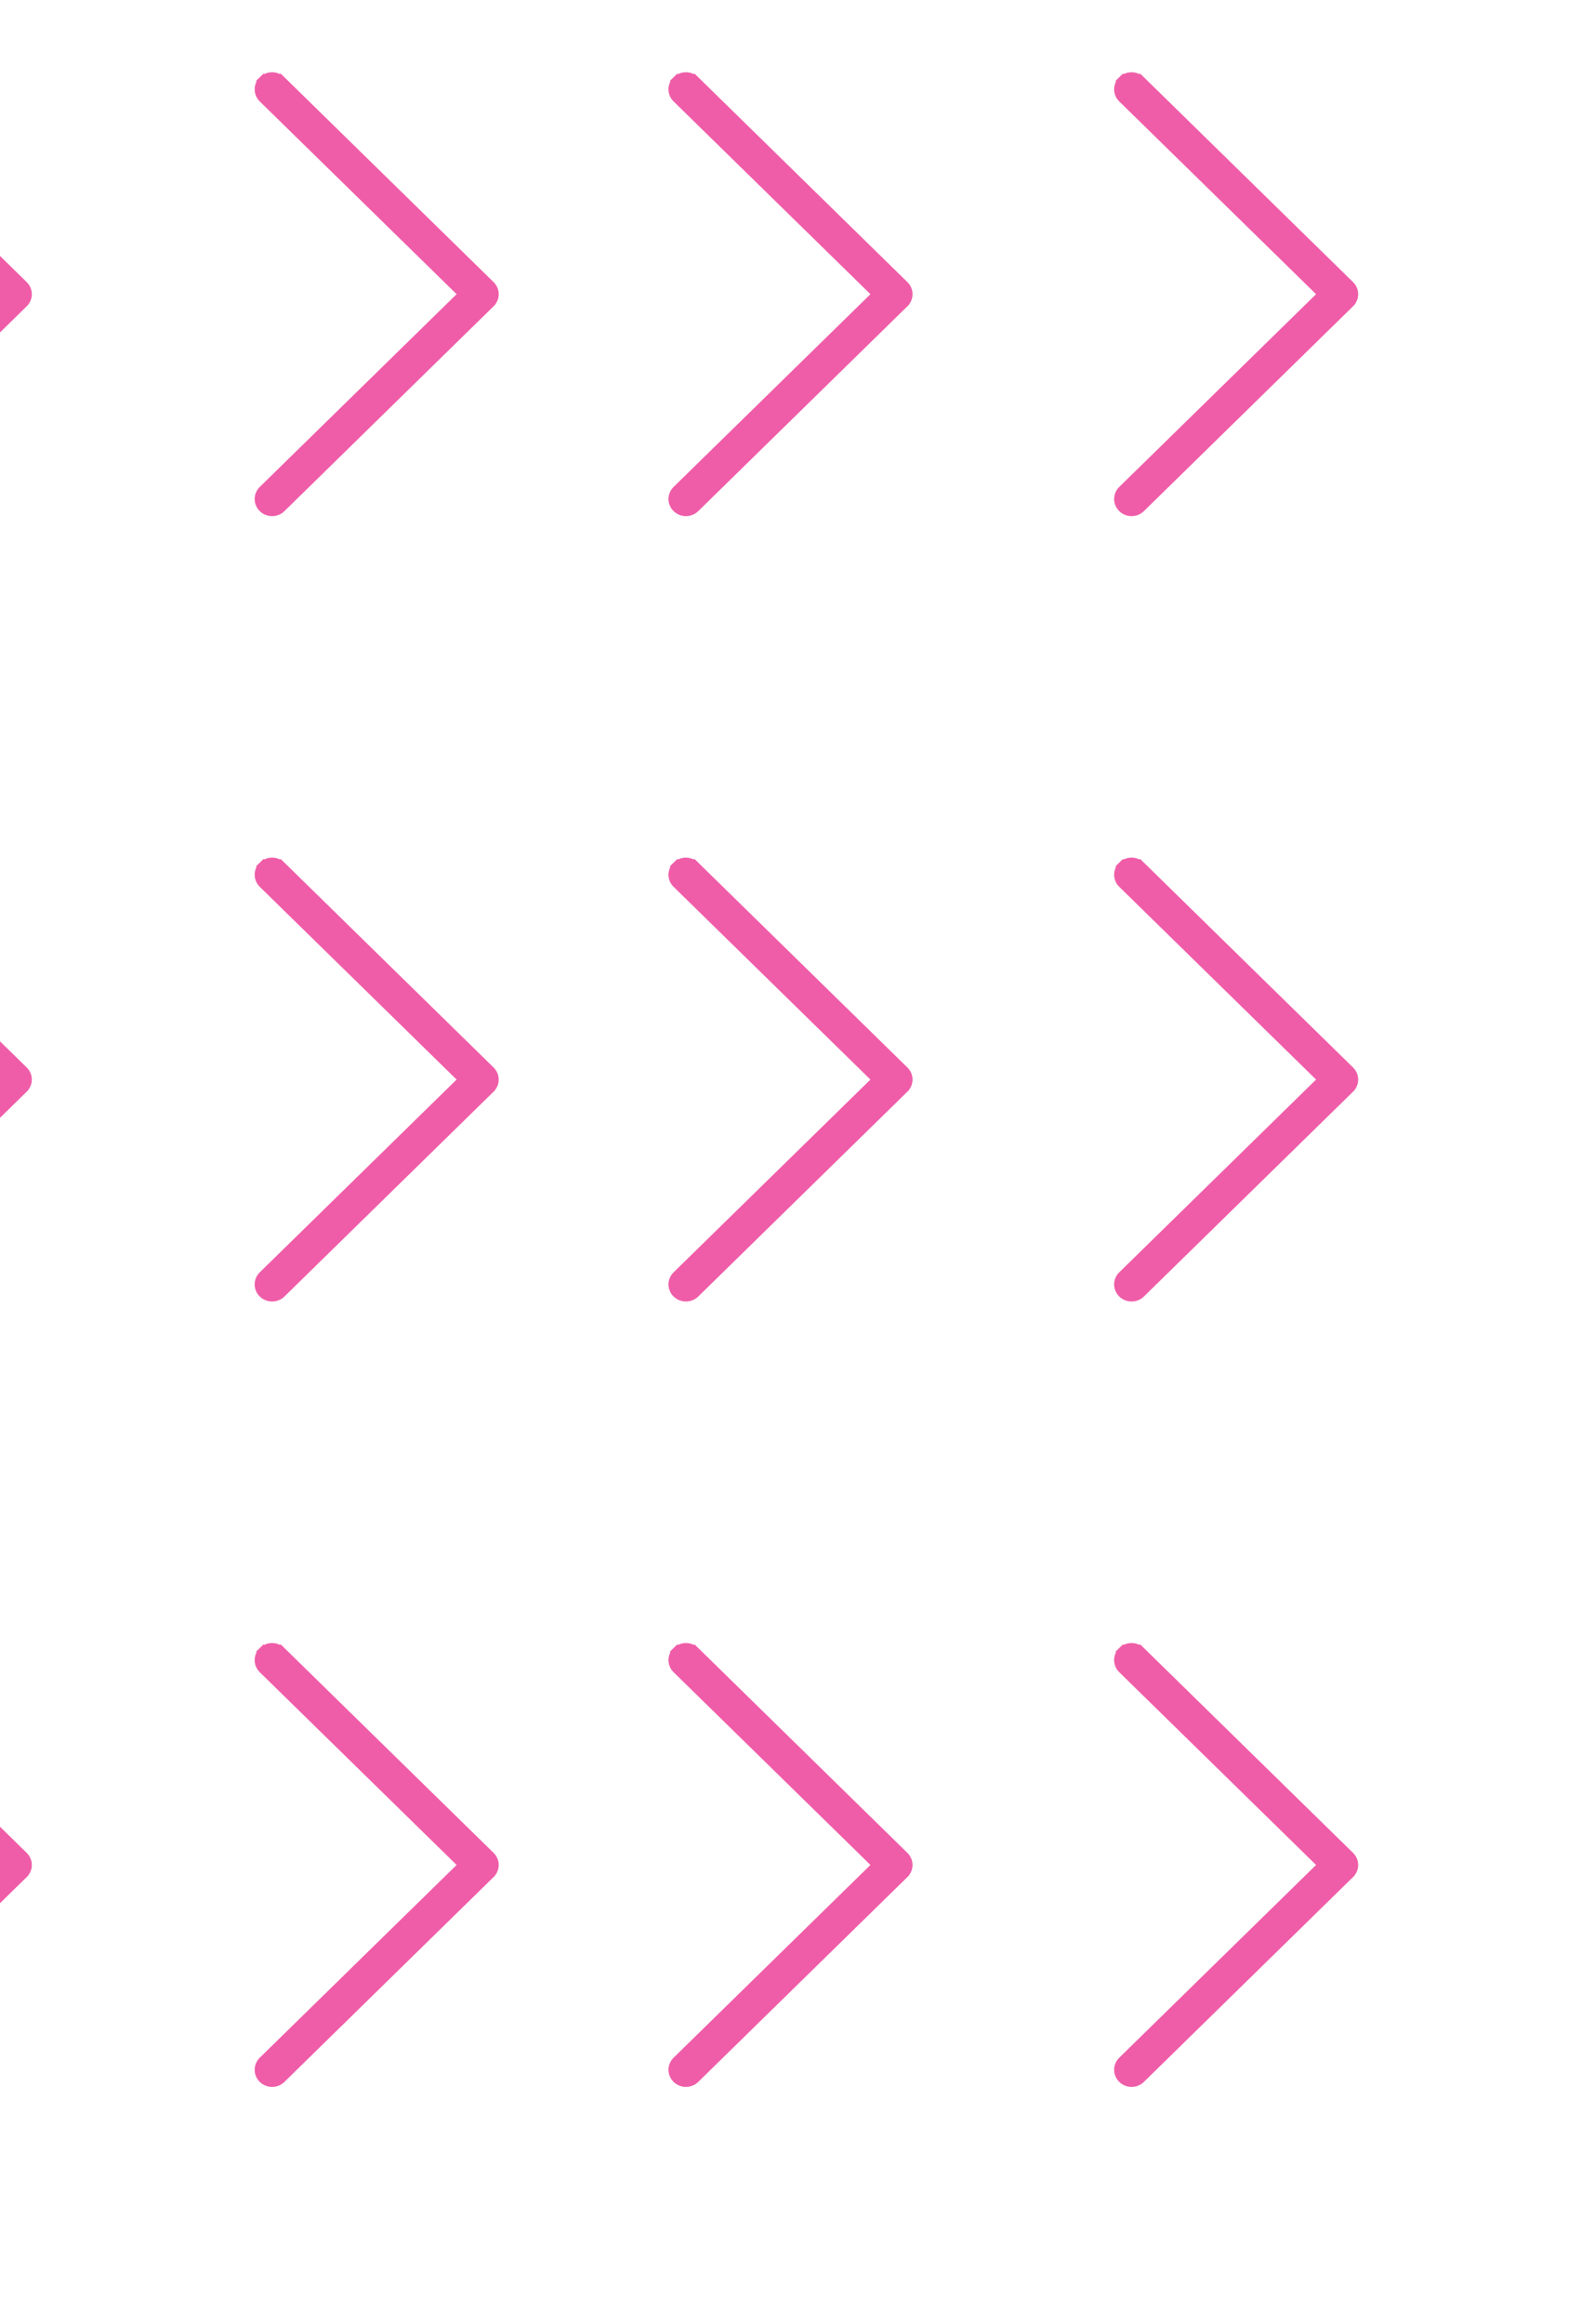 <svg width="149" height="219" viewBox="0 0 149 219" fill="none" xmlns="http://www.w3.org/2000/svg">
<path d="M127.168 26.938L127.168 26.938C127.274 27.041 127.357 27.164 127.414 27.298C127.471 27.432 127.5 27.575 127.5 27.719C127.5 27.863 127.471 28.006 127.414 28.14C127.357 28.274 127.274 28.397 127.168 28.5L127.168 28.501L107.458 47.801C107.244 48.011 106.951 48.13 106.645 48.13C106.338 48.13 106.045 48.011 105.832 47.801C105.618 47.592 105.5 47.311 105.5 47.02C105.5 46.729 105.618 46.447 105.831 46.238C105.831 46.238 105.831 46.238 105.832 46.238L124.382 28.076L124.747 27.719L124.382 27.362L105.832 9.2C105.831 9.2 105.831 9.2 105.831 9.2C105.618 8.991 105.5 8.71 105.5 8.419C105.5 8.127 105.618 7.846 105.832 7.637L105.482 7.28L105.832 7.637C106.045 7.428 106.338 7.308 106.645 7.308C106.951 7.308 107.244 7.428 107.458 7.637L107.807 7.28L107.458 7.637L127.168 26.938Z" fill="#EF5DA8" stroke="#EF5DA8"/>
<path d="M46.168 26.938L46.168 26.938C46.274 27.041 46.358 27.164 46.414 27.298C46.471 27.432 46.5 27.575 46.5 27.719C46.5 27.863 46.471 28.006 46.414 28.14C46.358 28.274 46.274 28.397 46.168 28.5L46.168 28.501L26.458 47.801C26.244 48.011 25.951 48.13 25.645 48.13C25.338 48.13 25.045 48.011 24.831 47.801C24.618 47.592 24.5 47.311 24.5 47.02C24.5 46.729 24.618 46.447 24.831 46.238C24.831 46.238 24.831 46.238 24.831 46.238L43.382 28.076L43.747 27.719L43.382 27.362L24.831 9.2C24.831 9.2 24.831 9.2 24.831 9.2C24.618 8.991 24.5 8.71 24.5 8.419C24.5 8.127 24.618 7.846 24.831 7.637L24.482 7.28L24.831 7.637C25.045 7.428 25.338 7.308 25.645 7.308C25.951 7.308 26.244 7.428 26.458 7.637L26.808 7.28L26.458 7.637L46.168 26.938Z" fill="#EF5DA8" stroke="#EF5DA8"/>
<path d="M85.168 26.938L85.168 26.938C85.274 27.041 85.358 27.164 85.414 27.298C85.471 27.432 85.5 27.575 85.5 27.719C85.5 27.863 85.471 28.006 85.414 28.14C85.358 28.274 85.274 28.397 85.168 28.5L85.168 28.501L65.458 47.801C65.244 48.011 64.951 48.13 64.645 48.13C64.338 48.13 64.045 48.011 63.831 47.801C63.618 47.592 63.5 47.311 63.5 47.02C63.5 46.729 63.618 46.447 63.831 46.238C63.831 46.238 63.831 46.238 63.831 46.238L82.382 28.076L82.747 27.719L82.382 27.362L63.831 9.2C63.831 9.2 63.831 9.2 63.831 9.2C63.618 8.991 63.5 8.71 63.5 8.419C63.5 8.127 63.618 7.846 63.831 7.637L63.482 7.28L63.831 7.637C64.045 7.428 64.338 7.308 64.645 7.308C64.951 7.308 65.244 7.428 65.458 7.637L65.808 7.28L65.458 7.637L85.168 26.938Z" fill="#EF5DA8" stroke="#EF5DA8"/>
<path d="M2.168 26.938L2.168 26.938C2.274 27.041 2.357 27.164 2.414 27.298C2.471 27.432 2.5 27.575 2.5 27.719C2.5 27.863 2.471 28.006 2.414 28.14C2.357 28.274 2.274 28.397 2.168 28.5L2.168 28.501L-17.542 47.801C-17.756 48.011 -18.049 48.13 -18.355 48.13C-18.662 48.13 -18.955 48.011 -19.169 47.801C-19.382 47.592 -19.5 47.311 -19.5 47.02C-19.5 46.729 -19.382 46.447 -19.169 46.238C-19.169 46.238 -19.169 46.238 -19.169 46.238L-0.618 28.076L-0.253 27.719L-0.618 27.362L-19.169 9.2C-19.169 9.2 -19.169 9.2 -19.169 9.2C-19.382 8.991 -19.5 8.71 -19.5 8.419C-19.5 8.127 -19.382 7.846 -19.169 7.637L-19.518 7.28L-19.169 7.637C-18.955 7.428 -18.662 7.308 -18.355 7.308C-18.049 7.308 -17.756 7.428 -17.542 7.637L-17.192 7.28L-17.542 7.637L2.168 26.938Z" fill="#EF5DA8" stroke="#EF5DA8"/>
<path d="M127.168 100.938L127.168 100.938C127.274 101.041 127.357 101.164 127.414 101.298C127.471 101.432 127.5 101.575 127.5 101.719C127.5 101.863 127.471 102.007 127.414 102.14C127.357 102.274 127.274 102.397 127.168 102.5L127.168 102.501L107.458 121.801C107.244 122.011 106.951 122.13 106.645 122.13C106.338 122.13 106.045 122.011 105.832 121.801C105.618 121.592 105.5 121.311 105.5 121.02C105.5 120.729 105.618 120.447 105.831 120.238C105.831 120.238 105.831 120.238 105.832 120.238L124.382 102.076L124.747 101.719L124.382 101.362L105.832 83.2C105.831 83.2 105.831 83.2 105.831 83.2C105.618 82.991 105.5 82.71 105.5 82.418C105.5 82.127 105.618 81.846 105.832 81.637L105.482 81.28L105.832 81.637C106.045 81.428 106.338 81.308 106.645 81.308C106.951 81.308 107.244 81.428 107.458 81.637L107.807 81.28L107.458 81.637L127.168 100.938Z" fill="#EF5DA8" stroke="#EF5DA8"/>
<path d="M46.168 100.938L46.168 100.938C46.274 101.041 46.358 101.164 46.414 101.298C46.471 101.432 46.5 101.575 46.5 101.719C46.5 101.863 46.471 102.007 46.414 102.14C46.358 102.274 46.274 102.397 46.168 102.5L46.168 102.501L26.458 121.801C26.244 122.011 25.951 122.13 25.645 122.13C25.338 122.13 25.045 122.011 24.831 121.801C24.618 121.592 24.5 121.311 24.5 121.02C24.5 120.729 24.618 120.447 24.831 120.238C24.831 120.238 24.831 120.238 24.831 120.238L43.382 102.076L43.747 101.719L43.382 101.362L24.831 83.2C24.831 83.2 24.831 83.2 24.831 83.2C24.618 82.991 24.5 82.71 24.5 82.418C24.5 82.127 24.618 81.846 24.831 81.637L24.482 81.28L24.831 81.637C25.045 81.428 25.338 81.308 25.645 81.308C25.951 81.308 26.244 81.428 26.458 81.637L26.808 81.28L26.458 81.637L46.168 100.938Z" fill="#EF5DA8" stroke="#EF5DA8"/>
<path d="M85.168 100.938L85.168 100.938C85.274 101.041 85.358 101.164 85.414 101.298C85.471 101.432 85.5 101.575 85.5 101.719C85.5 101.863 85.471 102.007 85.414 102.14C85.358 102.274 85.274 102.397 85.168 102.5L85.168 102.501L65.458 121.801C65.244 122.011 64.951 122.13 64.645 122.13C64.338 122.13 64.045 122.011 63.831 121.801C63.618 121.592 63.5 121.311 63.5 121.02C63.5 120.729 63.618 120.447 63.831 120.238C63.831 120.238 63.831 120.238 63.831 120.238L82.382 102.076L82.747 101.719L82.382 101.362L63.831 83.2C63.831 83.2 63.831 83.2 63.831 83.2C63.618 82.991 63.5 82.71 63.5 82.418C63.5 82.127 63.618 81.846 63.831 81.637L63.482 81.28L63.831 81.637C64.045 81.428 64.338 81.308 64.645 81.308C64.951 81.308 65.244 81.428 65.458 81.637L65.808 81.28L65.458 81.637L85.168 100.938Z" fill="#EF5DA8" stroke="#EF5DA8"/>
<path d="M2.168 100.938L2.168 100.938C2.274 101.041 2.357 101.164 2.414 101.298C2.471 101.432 2.5 101.575 2.5 101.719C2.5 101.863 2.471 102.007 2.414 102.14C2.357 102.274 2.274 102.397 2.168 102.5L2.168 102.501L-17.542 121.801C-17.756 122.011 -18.049 122.13 -18.355 122.13C-18.662 122.13 -18.955 122.011 -19.169 121.801C-19.382 121.592 -19.5 121.311 -19.5 121.02C-19.5 120.729 -19.382 120.447 -19.169 120.238C-19.169 120.238 -19.169 120.238 -19.169 120.238L-0.618 102.076L-0.253 101.719L-0.618 101.362L-19.169 83.2C-19.169 83.2 -19.169 83.2 -19.169 83.2C-19.382 82.991 -19.5 82.71 -19.5 82.418C-19.5 82.127 -19.382 81.846 -19.169 81.637L-19.518 81.28L-19.169 81.637C-18.955 81.428 -18.662 81.308 -18.355 81.308C-18.049 81.308 -17.756 81.428 -17.542 81.637L-17.192 81.28L-17.542 81.637L2.168 100.938Z" fill="#EF5DA8" stroke="#EF5DA8"/>
<path d="M127.168 174.938L127.168 174.938C127.274 175.041 127.357 175.164 127.414 175.298C127.471 175.432 127.5 175.575 127.5 175.719C127.5 175.863 127.471 176.007 127.414 176.14C127.357 176.274 127.274 176.397 127.168 176.5L127.168 176.501L107.458 195.801C107.244 196.011 106.951 196.13 106.645 196.13C106.338 196.13 106.045 196.011 105.832 195.801C105.618 195.592 105.5 195.311 105.5 195.02C105.5 194.729 105.618 194.447 105.831 194.238C105.831 194.238 105.831 194.238 105.832 194.238L124.382 176.076L124.747 175.719L124.382 175.362L105.832 157.2C105.831 157.2 105.831 157.2 105.831 157.2C105.618 156.991 105.5 156.71 105.5 156.419C105.5 156.127 105.618 155.846 105.832 155.637L105.482 155.28L105.832 155.637C106.045 155.428 106.338 155.308 106.645 155.308C106.951 155.308 107.244 155.428 107.458 155.637L107.807 155.28L107.458 155.637L127.168 174.938Z" fill="#EF5DA8" stroke="#EF5DA8"/>
<path d="M46.168 174.938L46.168 174.938C46.274 175.041 46.358 175.164 46.414 175.298C46.471 175.432 46.5 175.575 46.5 175.719C46.5 175.863 46.471 176.007 46.414 176.14C46.358 176.274 46.274 176.397 46.168 176.5L46.168 176.501L26.458 195.801C26.244 196.011 25.951 196.13 25.645 196.13C25.338 196.13 25.045 196.011 24.831 195.801C24.618 195.592 24.5 195.311 24.5 195.02C24.5 194.729 24.618 194.447 24.831 194.238C24.831 194.238 24.831 194.238 24.831 194.238L43.382 176.076L43.747 175.719L43.382 175.362L24.831 157.2C24.831 157.2 24.831 157.2 24.831 157.2C24.618 156.991 24.5 156.71 24.5 156.419C24.5 156.127 24.618 155.846 24.831 155.637L24.482 155.28L24.831 155.637C25.045 155.428 25.338 155.308 25.645 155.308C25.951 155.308 26.244 155.428 26.458 155.637L26.808 155.28L26.458 155.637L46.168 174.938Z" fill="#EF5DA8" stroke="#EF5DA8"/>
<path d="M85.168 174.938L85.168 174.938C85.274 175.041 85.358 175.164 85.414 175.298C85.471 175.432 85.5 175.575 85.5 175.719C85.5 175.863 85.471 176.007 85.414 176.14C85.358 176.274 85.274 176.397 85.168 176.5L85.168 176.501L65.458 195.801C65.244 196.011 64.951 196.13 64.645 196.13C64.338 196.13 64.045 196.011 63.831 195.801C63.618 195.592 63.5 195.311 63.5 195.02C63.5 194.729 63.618 194.447 63.831 194.238C63.831 194.238 63.831 194.238 63.831 194.238L82.382 176.076L82.747 175.719L82.382 175.362L63.831 157.2C63.831 157.2 63.831 157.2 63.831 157.2C63.618 156.991 63.5 156.71 63.5 156.419C63.5 156.127 63.618 155.846 63.831 155.637L63.482 155.28L63.831 155.637C64.045 155.428 64.338 155.308 64.645 155.308C64.951 155.308 65.244 155.428 65.458 155.637L65.808 155.28L65.458 155.637L85.168 174.938Z" fill="#EF5DA8" stroke="#EF5DA8"/>
<path d="M2.168 174.938L2.168 174.938C2.274 175.041 2.357 175.164 2.414 175.298C2.471 175.432 2.5 175.575 2.5 175.719C2.5 175.863 2.471 176.007 2.414 176.14C2.357 176.274 2.274 176.397 2.168 176.5L2.168 176.501L-17.542 195.801C-17.756 196.011 -18.049 196.13 -18.355 196.13C-18.662 196.13 -18.955 196.011 -19.169 195.801C-19.382 195.592 -19.5 195.311 -19.5 195.02C-19.5 194.729 -19.382 194.447 -19.169 194.238C-19.169 194.238 -19.169 194.238 -19.169 194.238L-0.618 176.076L-0.253 175.719L-0.618 175.362L-19.169 157.2C-19.169 157.2 -19.169 157.2 -19.169 157.2C-19.382 156.991 -19.5 156.71 -19.5 156.419C-19.5 156.127 -19.382 155.846 -19.169 155.637L-19.518 155.28L-19.169 155.637C-18.955 155.428 -18.662 155.308 -18.355 155.308C-18.049 155.308 -17.756 155.428 -17.542 155.637L-17.192 155.28L-17.542 155.637L2.168 174.938Z" fill="#EF5DA8" stroke="#EF5DA8"/>
</svg>
